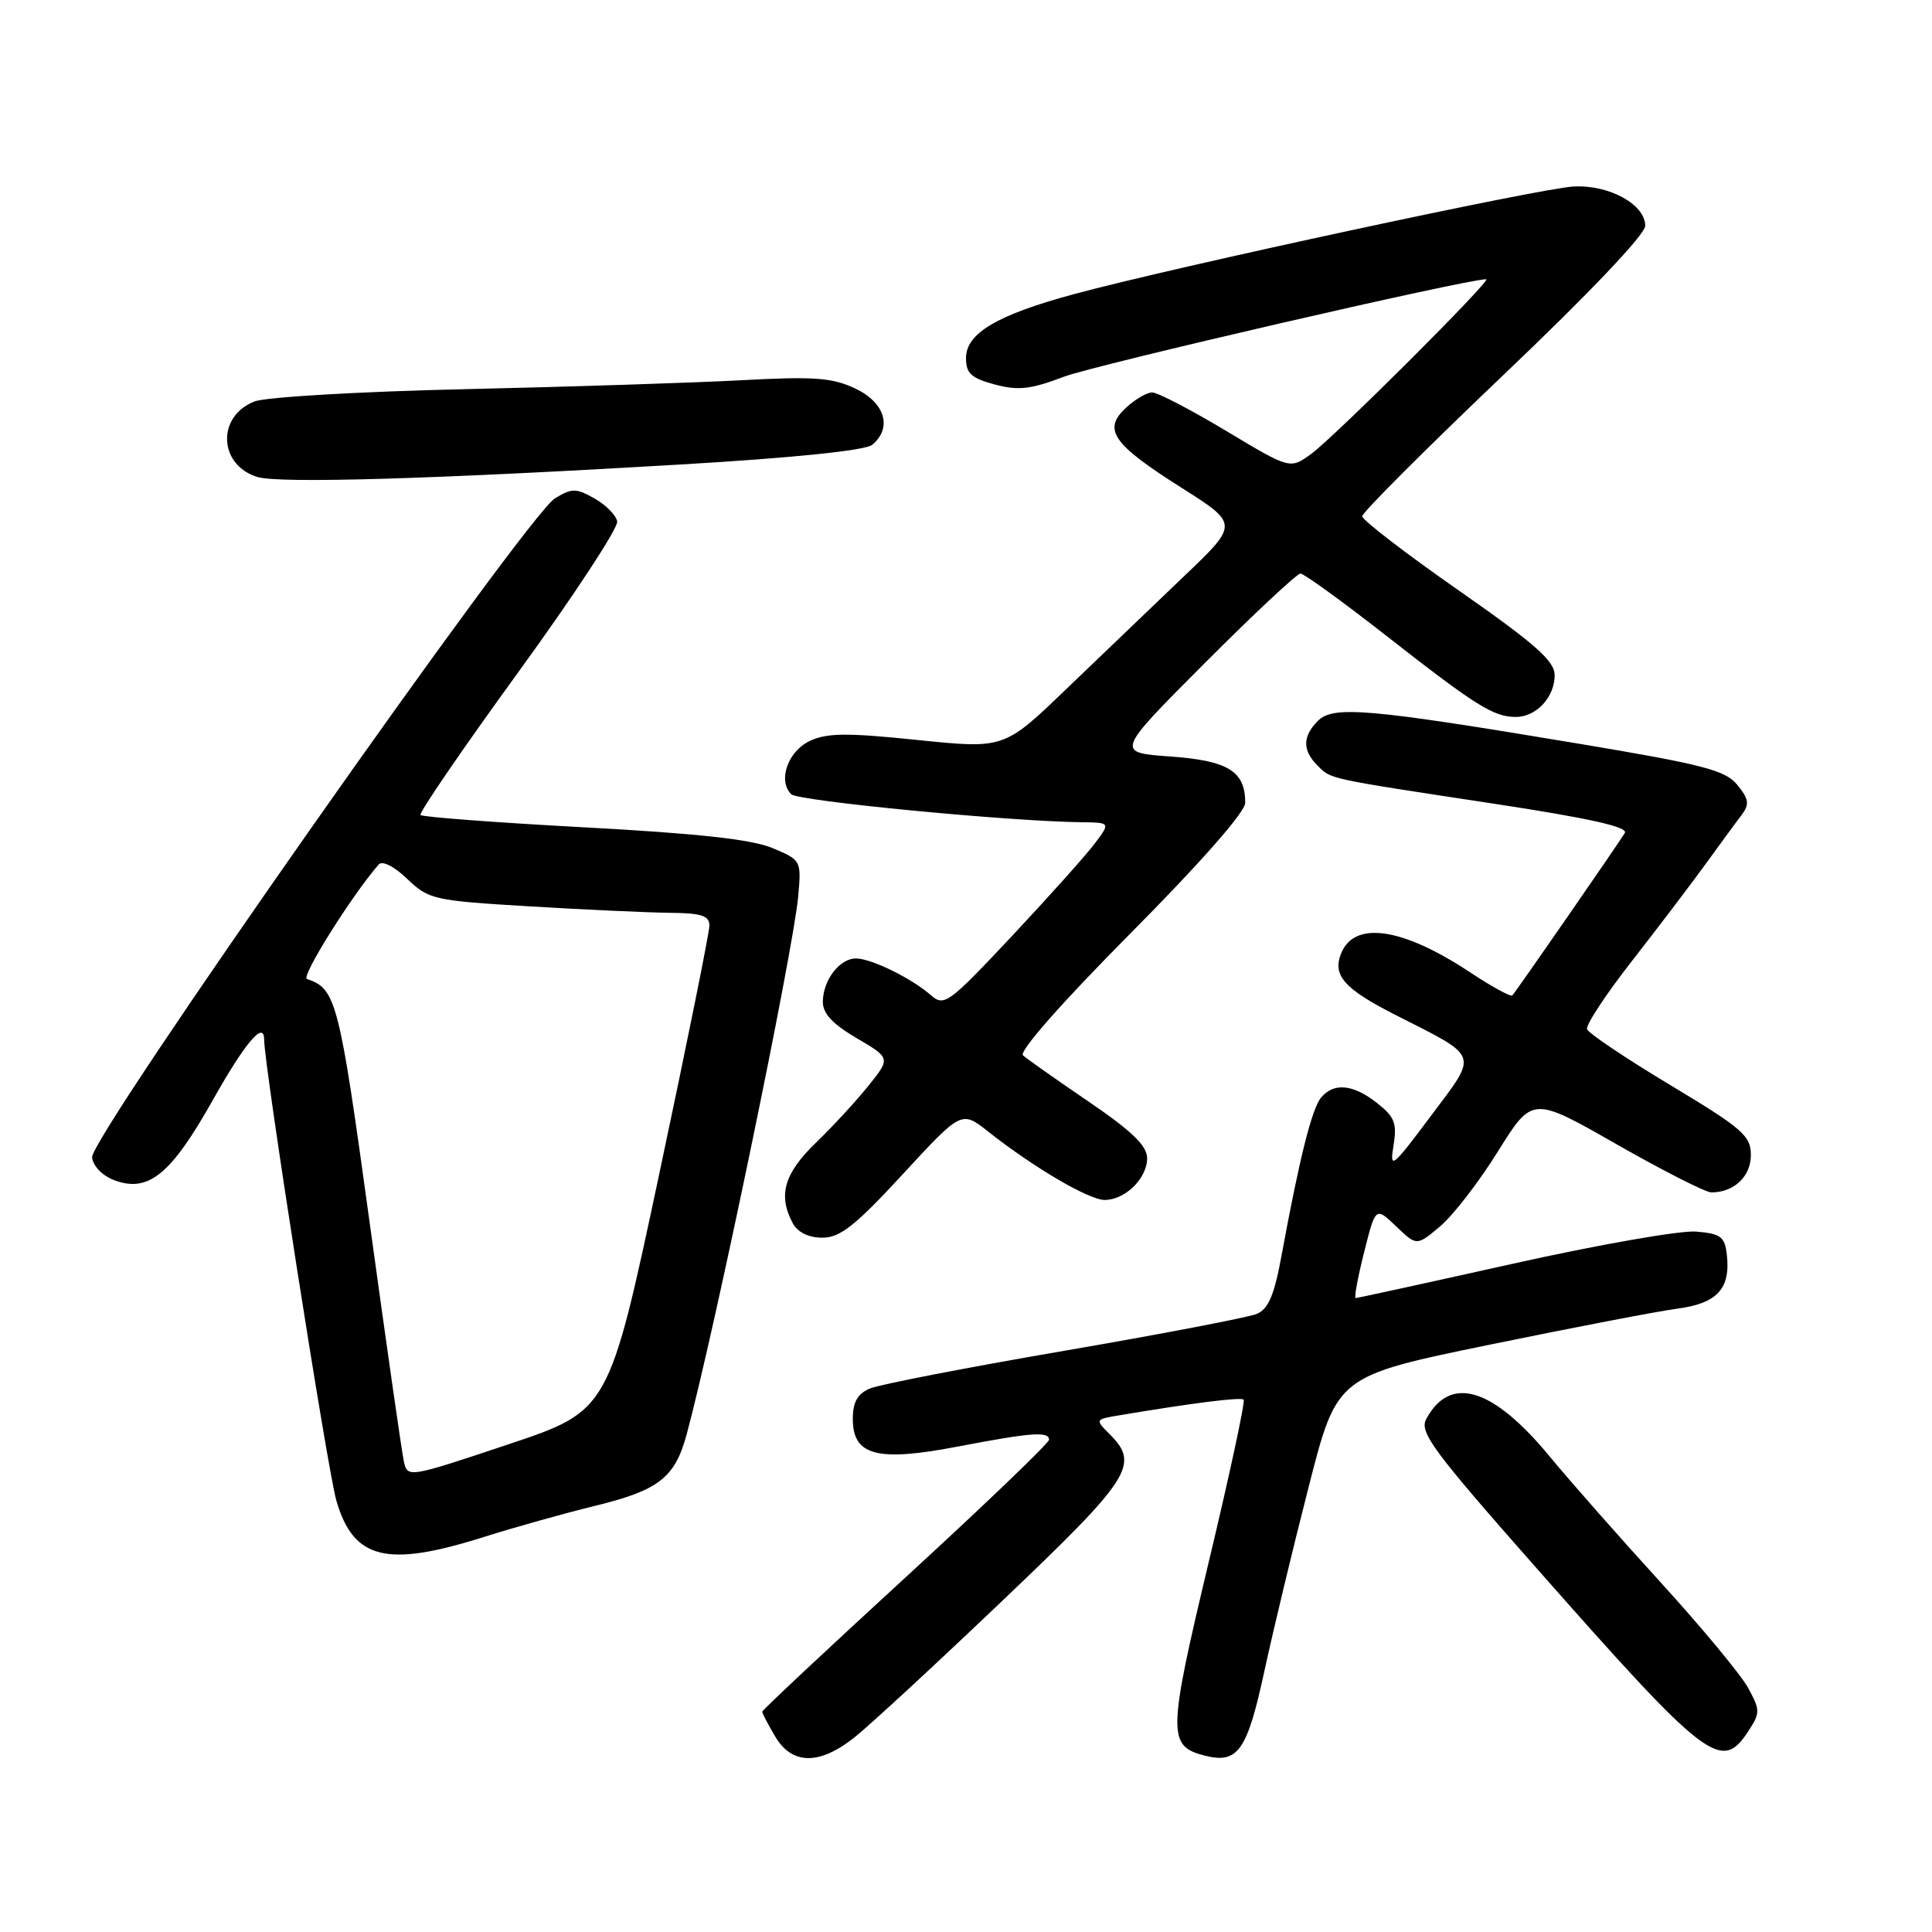 <?xml version="1.0" encoding="UTF-8" standalone="no"?>
<!DOCTYPE svg PUBLIC "-//W3C//DTD SVG 1.1//EN" "http://www.w3.org/Graphics/SVG/1.1/DTD/svg11.dtd" >
<svg xmlns="http://www.w3.org/2000/svg" xmlns:xlink="http://www.w3.org/1999/xlink" version="1.1" viewBox="0 0 256 256">
 <g >
 <path fill="currentColor"
d=" M 113.24 230.20 C 115.18 228.66 124.02 220.50 132.88 212.05 C 149.90 195.84 151.05 194.05 147.04 190.04 C 145.09 188.09 145.10 188.07 148.29 187.54 C 158.03 185.90 164.43 185.10 164.79 185.46 C 165.02 185.69 162.93 195.42 160.14 207.08 C 154.72 229.81 154.69 231.38 159.68 232.64 C 164.04 233.73 165.25 232.00 167.54 221.42 C 168.72 215.97 171.37 204.94 173.43 196.92 C 177.16 182.34 177.16 182.34 197.33 178.19 C 208.42 175.91 219.65 173.75 222.28 173.40 C 227.56 172.70 229.34 170.74 228.81 166.20 C 228.54 163.87 227.99 163.46 224.73 163.19 C 222.66 163.02 211.76 164.93 200.51 167.44 C 189.25 169.95 179.86 172.00 179.63 172.00 C 179.41 172.00 179.91 169.27 180.75 165.94 C 182.27 159.89 182.27 159.89 185.00 162.50 C 187.72 165.11 187.72 165.11 190.83 162.49 C 192.54 161.05 195.99 156.59 198.49 152.56 C 203.05 145.25 203.05 145.25 214.22 151.63 C 220.36 155.13 226.01 158.00 226.76 158.00 C 229.76 158.00 232.00 155.89 232.00 153.06 C 232.00 150.49 230.92 149.55 221.31 143.77 C 215.43 140.24 210.47 136.91 210.29 136.37 C 210.11 135.82 212.78 131.77 216.23 127.35 C 219.68 122.93 224.07 117.15 226.00 114.49 C 227.93 111.84 230.07 108.90 230.78 107.98 C 231.84 106.57 231.74 105.90 230.22 104.02 C 228.62 102.05 225.76 101.31 208.94 98.50 C 181.32 93.89 176.66 93.48 174.64 95.51 C 172.58 97.56 172.56 99.42 174.57 101.43 C 176.41 103.27 175.56 103.09 198.24 106.54 C 210.58 108.42 215.77 109.58 215.30 110.37 C 214.54 111.65 200.95 131.29 200.39 131.90 C 200.19 132.12 197.66 130.74 194.77 128.82 C 185.73 122.85 179.38 121.96 177.67 126.42 C 176.57 129.28 178.17 131.06 184.88 134.47 C 196.19 140.22 195.91 139.43 189.59 147.88 C 184.43 154.78 184.12 155.02 184.65 151.77 C 185.13 148.84 184.79 147.98 182.47 146.16 C 179.28 143.65 176.74 143.41 175.04 145.45 C 173.82 146.92 172.15 153.63 169.81 166.37 C 168.85 171.61 168.07 173.45 166.53 174.10 C 165.41 174.56 153.93 176.77 141.00 178.99 C 128.07 181.21 116.49 183.46 115.25 183.99 C 113.62 184.69 113.00 185.80 113.00 188.00 C 113.00 192.88 116.20 193.73 126.89 191.68 C 136.68 189.81 139.00 189.63 139.00 190.78 C 139.00 191.21 130.45 199.41 120.00 209.00 C 109.55 218.59 101.00 226.60 101.00 226.81 C 101.00 227.02 101.77 228.50 102.72 230.10 C 104.95 233.87 108.58 233.91 113.24 230.20 Z  M 231.65 229.41 C 233.25 226.96 233.25 226.63 231.64 223.66 C 230.69 221.92 225.48 215.64 220.06 209.69 C 214.64 203.75 208.02 196.24 205.35 193.00 C 197.80 183.84 192.14 182.13 188.98 188.04 C 188.05 189.78 189.86 192.22 203.57 207.76 C 226.18 233.39 228.08 234.86 231.65 229.41 Z  M 64.11 203.66 C 68.17 202.38 74.83 200.51 78.89 199.52 C 87.30 197.47 89.44 195.79 90.99 190.05 C 94.74 176.13 105.10 126.10 105.77 118.74 C 106.19 114.03 106.16 113.96 102.35 112.37 C 99.61 111.22 92.39 110.43 77.32 109.62 C 65.68 108.99 55.96 108.26 55.72 107.99 C 55.48 107.72 61.32 99.20 68.68 89.06 C 76.05 78.92 81.94 69.93 81.78 69.09 C 81.62 68.25 80.26 66.88 78.76 66.04 C 76.33 64.67 75.78 64.67 73.54 66.03 C 69.77 68.32 11.83 150.81 12.20 153.37 C 12.38 154.61 13.64 155.86 15.32 156.45 C 19.74 158.00 22.69 155.55 28.21 145.75 C 32.49 138.14 35.00 135.18 35.00 137.75 C 35.00 141.19 43.38 194.68 44.56 198.80 C 46.82 206.65 51.21 207.74 64.11 203.66 Z  M 119.63 155.58 C 127.41 147.15 127.41 147.15 130.95 149.95 C 136.98 154.71 144.30 159.00 146.37 159.00 C 149.09 159.00 152.00 156.14 152.00 153.47 C 152.00 151.82 150.00 149.89 144.25 145.97 C 139.99 143.07 136.07 140.31 135.55 139.84 C 134.98 139.33 140.73 132.81 149.80 123.67 C 159.16 114.24 165.00 107.59 165.00 106.37 C 165.00 102.19 162.73 100.79 155.08 100.24 C 147.81 99.72 147.81 99.72 159.64 87.86 C 166.15 81.34 171.85 76.00 172.32 76.00 C 172.78 76.00 177.97 79.76 183.83 84.35 C 195.58 93.54 197.91 95.00 200.86 95.00 C 203.56 95.00 206.00 92.38 206.00 89.48 C 206.00 87.58 203.50 85.37 193.25 78.21 C 186.24 73.32 180.50 68.90 180.50 68.41 C 180.50 67.91 188.94 59.47 199.25 49.65 C 210.59 38.86 218.00 31.06 218.00 29.92 C 218.00 27.10 213.26 24.48 208.55 24.71 C 204.21 24.91 155.74 35.35 142.36 38.96 C 132.11 41.73 128.00 44.16 128.00 47.45 C 128.00 49.47 128.70 50.11 131.79 50.94 C 134.90 51.78 136.55 51.60 140.97 49.92 C 145.08 48.36 194.27 37.00 196.93 37.00 C 197.77 37.00 176.81 57.92 173.72 60.16 C 170.94 62.18 170.94 62.18 162.46 57.09 C 157.79 54.29 153.39 52.00 152.67 52.00 C 151.96 52.00 150.39 52.92 149.18 54.05 C 146.08 56.93 147.42 58.85 156.57 64.64 C 164.15 69.44 164.15 69.44 156.82 76.42 C 152.80 80.27 145.80 86.97 141.27 91.32 C 133.05 99.23 133.05 99.23 121.55 98.05 C 112.18 97.08 109.55 97.11 107.28 98.19 C 104.38 99.58 103.04 103.44 104.84 105.24 C 105.74 106.14 133.69 108.84 143.32 108.95 C 147.14 109.00 147.14 109.00 145.08 111.75 C 143.95 113.26 139.02 118.77 134.12 124.00 C 125.68 132.99 125.11 133.41 123.35 131.87 C 120.79 129.62 115.44 127.00 113.41 127.00 C 111.26 127.00 109.07 129.85 109.03 132.71 C 109.01 134.28 110.29 135.67 113.51 137.56 C 118.01 140.20 118.01 140.20 115.09 143.85 C 113.48 145.86 110.33 149.28 108.08 151.45 C 103.89 155.51 103.07 158.39 105.04 162.07 C 105.69 163.29 107.13 164.00 108.97 164.00 C 111.32 164.00 113.33 162.41 119.63 155.58 Z  M 90.32 61.54 C 105.24 60.66 114.67 59.69 115.57 58.94 C 118.27 56.70 117.28 53.36 113.35 51.49 C 110.25 50.03 107.91 49.86 98.10 50.39 C 91.72 50.73 75.25 51.26 61.50 51.57 C 47.75 51.88 35.26 52.61 33.74 53.19 C 28.70 55.13 28.93 61.60 34.09 63.20 C 36.96 64.09 57.59 63.48 90.32 61.54 Z  M 53.52 193.68 C 53.25 192.48 51.21 178.22 48.98 162.00 C 44.93 132.53 44.54 131.01 40.67 129.72 C 39.84 129.45 46.57 118.70 50.17 114.56 C 50.65 114.00 52.19 114.77 53.96 116.46 C 56.81 119.19 57.47 119.34 70.22 120.10 C 77.52 120.54 85.86 120.92 88.75 120.95 C 92.95 120.99 94.00 121.33 94.00 122.65 C 94.00 123.56 91.00 138.40 87.34 155.62 C 80.68 186.93 80.68 186.93 67.34 191.39 C 54.15 195.80 54.00 195.83 53.52 193.68 Z "/>
</g>
</svg>